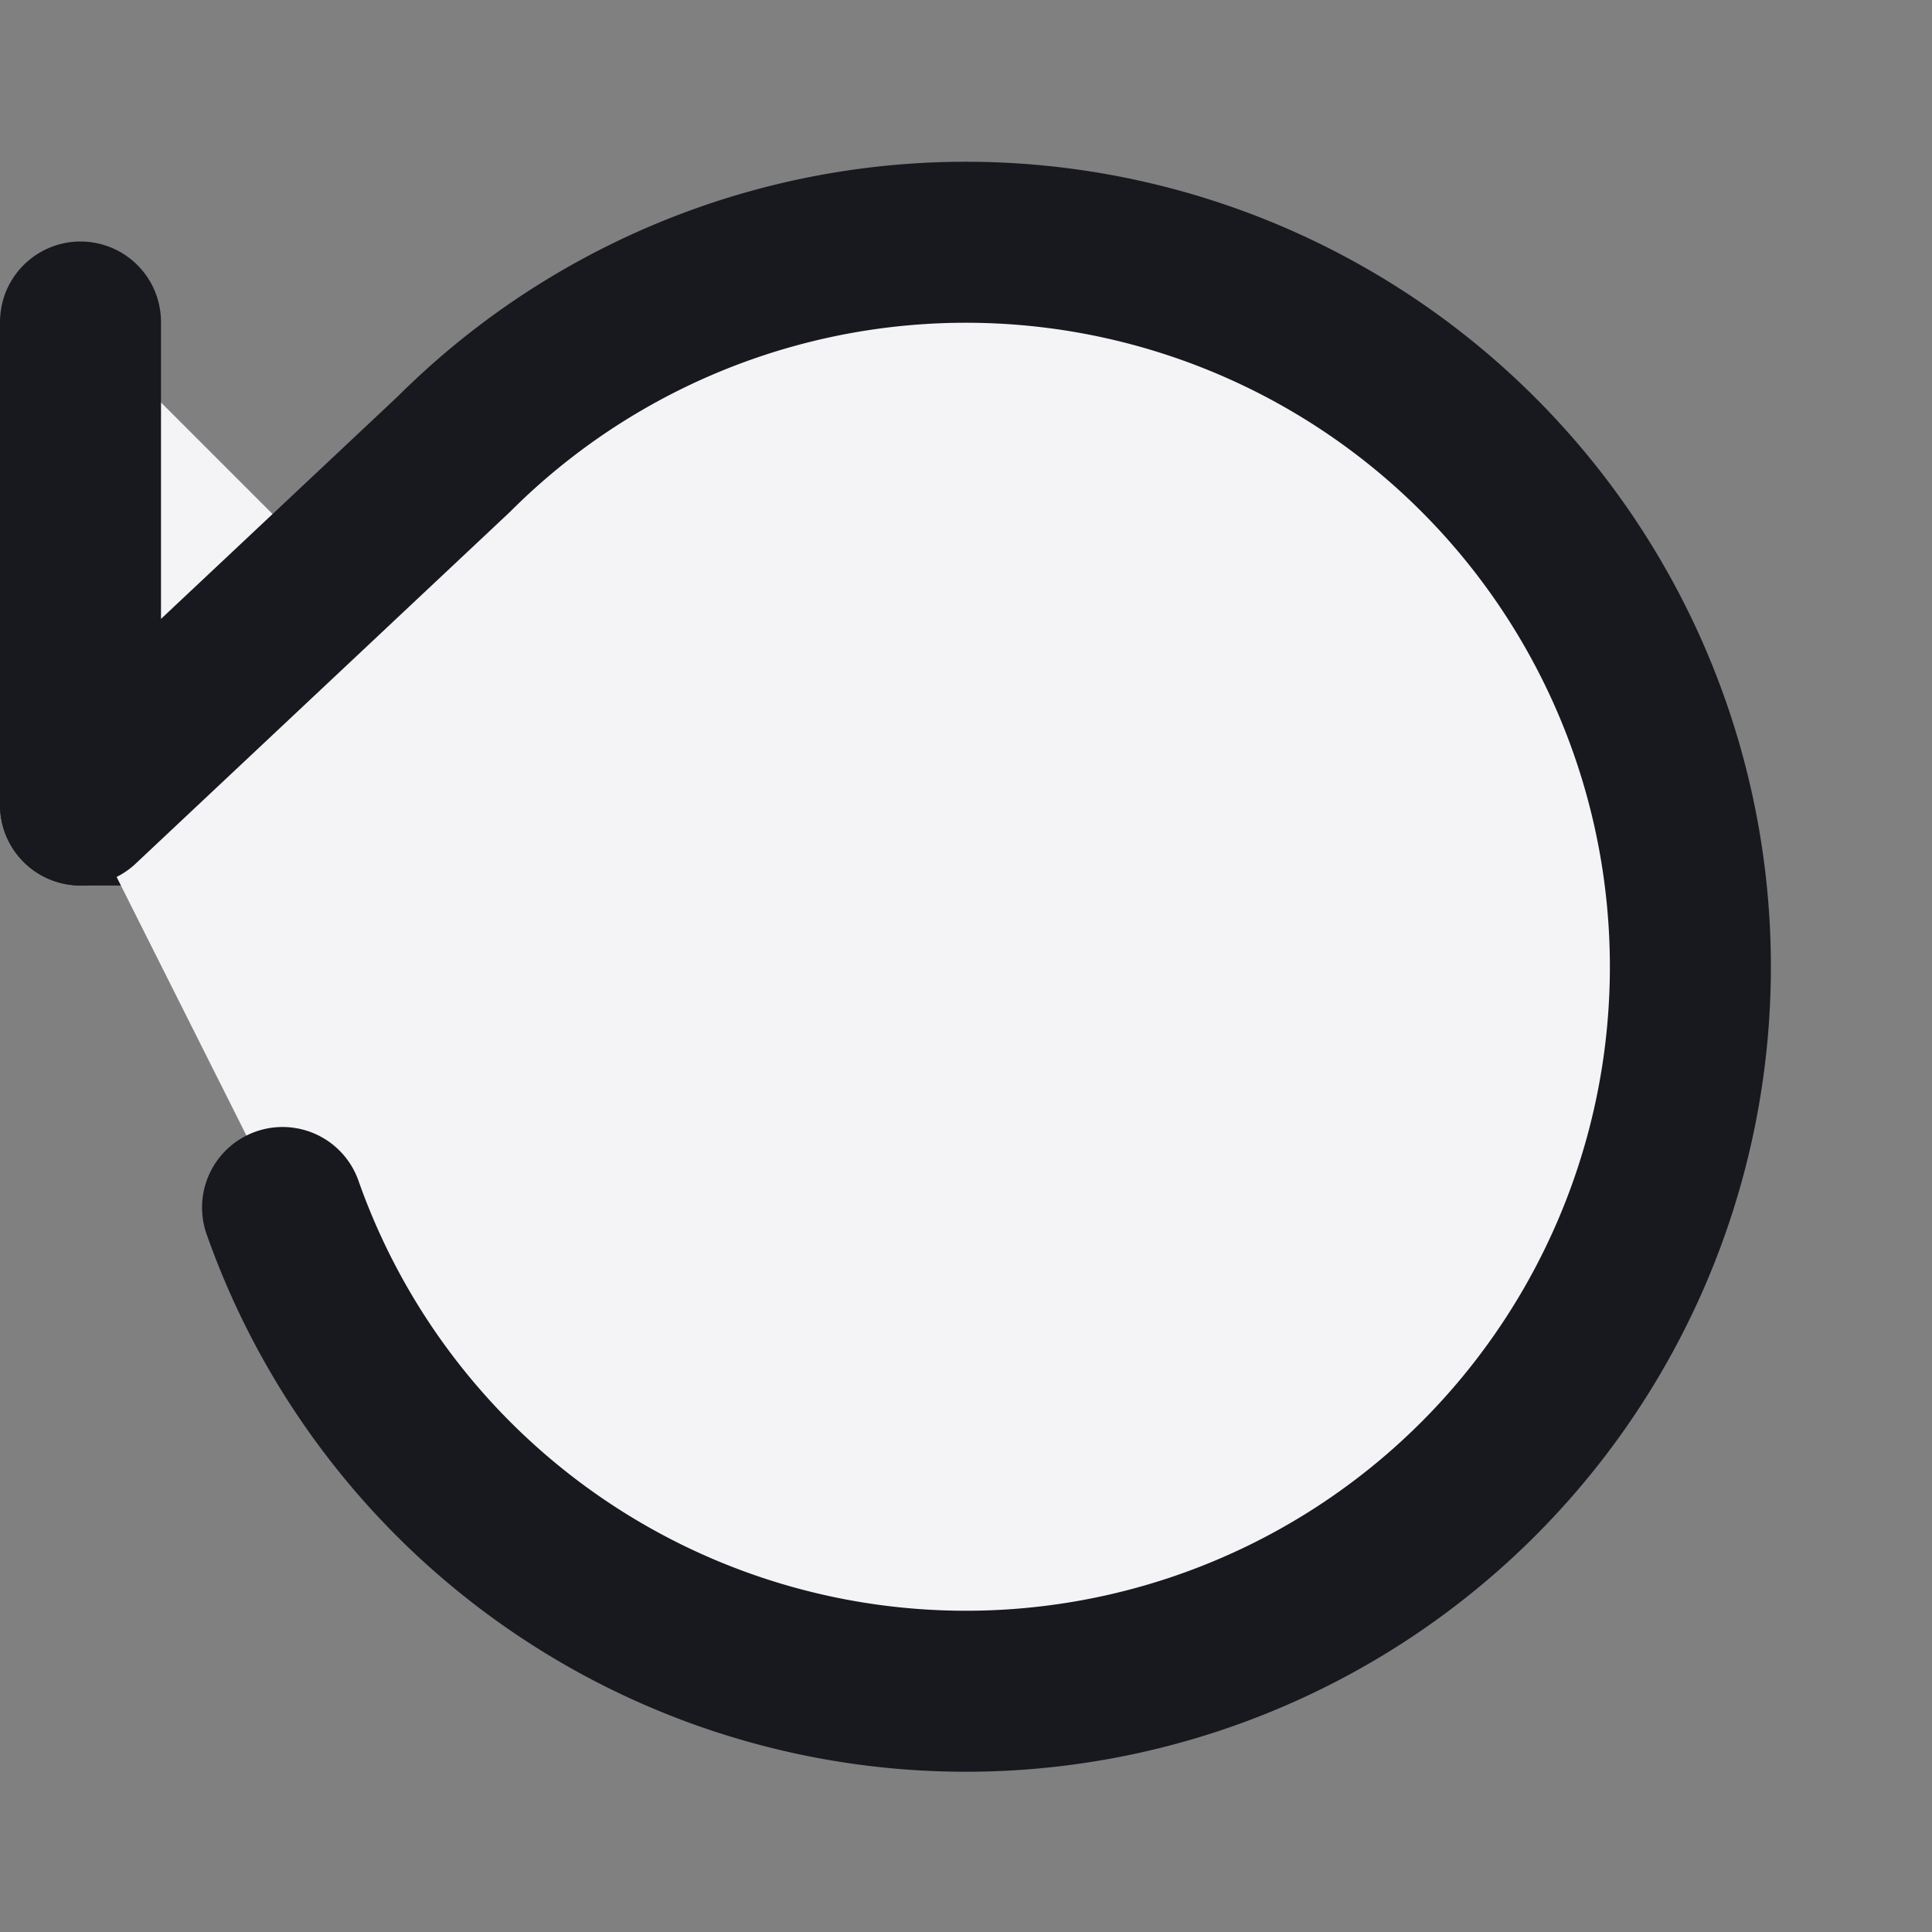 <svg fill="#f4f4f7" height="24" stroke="#17191e" stroke-linecap="round" stroke-linejoin="round" stroke-width="2" viewBox="0 0 24 24" width="24" xmlns="http://www.w3.org/2000/svg"><rect x="0" y="0" width="24" height="24" fill="#808080" stroke="none"/><path d="m1 4v6h6"/><path d="m3.51 15a9 9 0 1 0 2.13-9.36l-4.64 4.36"/></svg>
